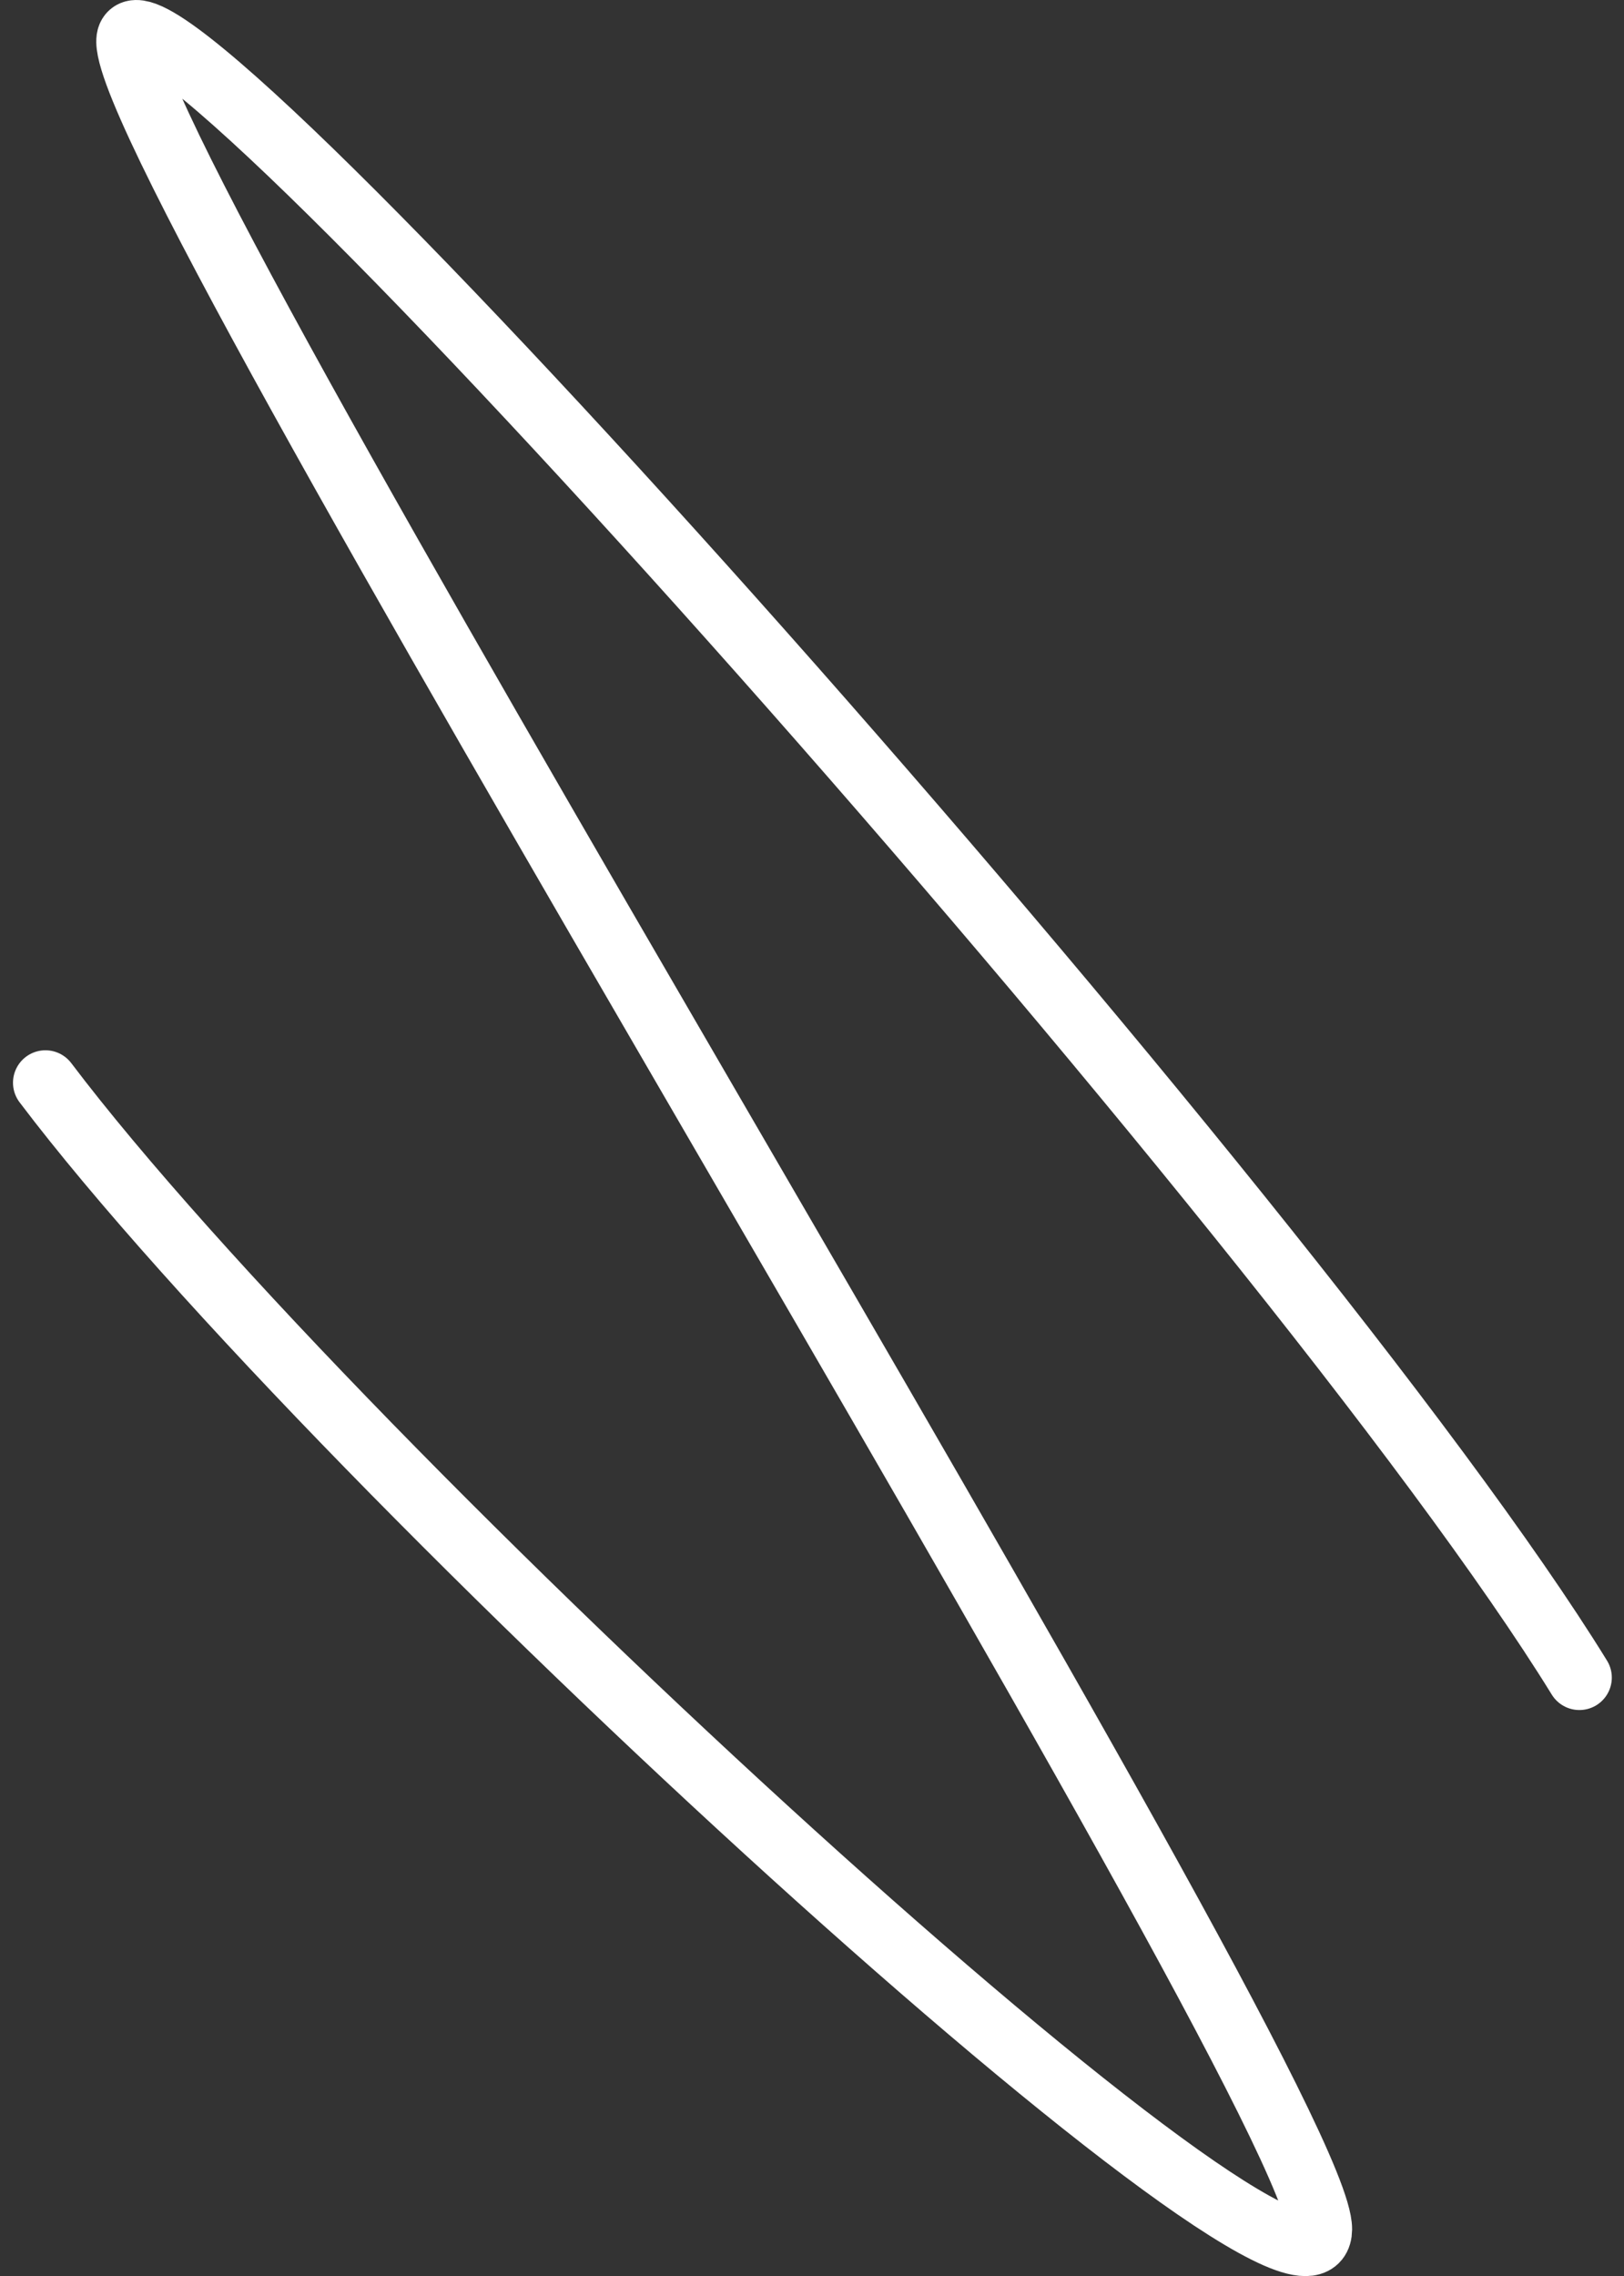 <svg xmlns="http://www.w3.org/2000/svg" width="200.328" height="280.629" viewBox="0 0 200.328 280.629">
  <rect x="0" y="0" width="200.328" height="280.629" fill="#333333" stroke="none"/>
  <path id="Path_4" data-name="Path 4" d="M-322.906,994.337c36.37,48.072,157.031,158.4,157.184,141.37S-317.03,875.828-312.536,865.346s143.967,145.753,178.85,202.336" transform="translate(328.51 -860.843)" fill="none" stroke="#fff" stroke-linecap="round" stroke-linejoin="round" stroke-width="8"/>
</svg>
